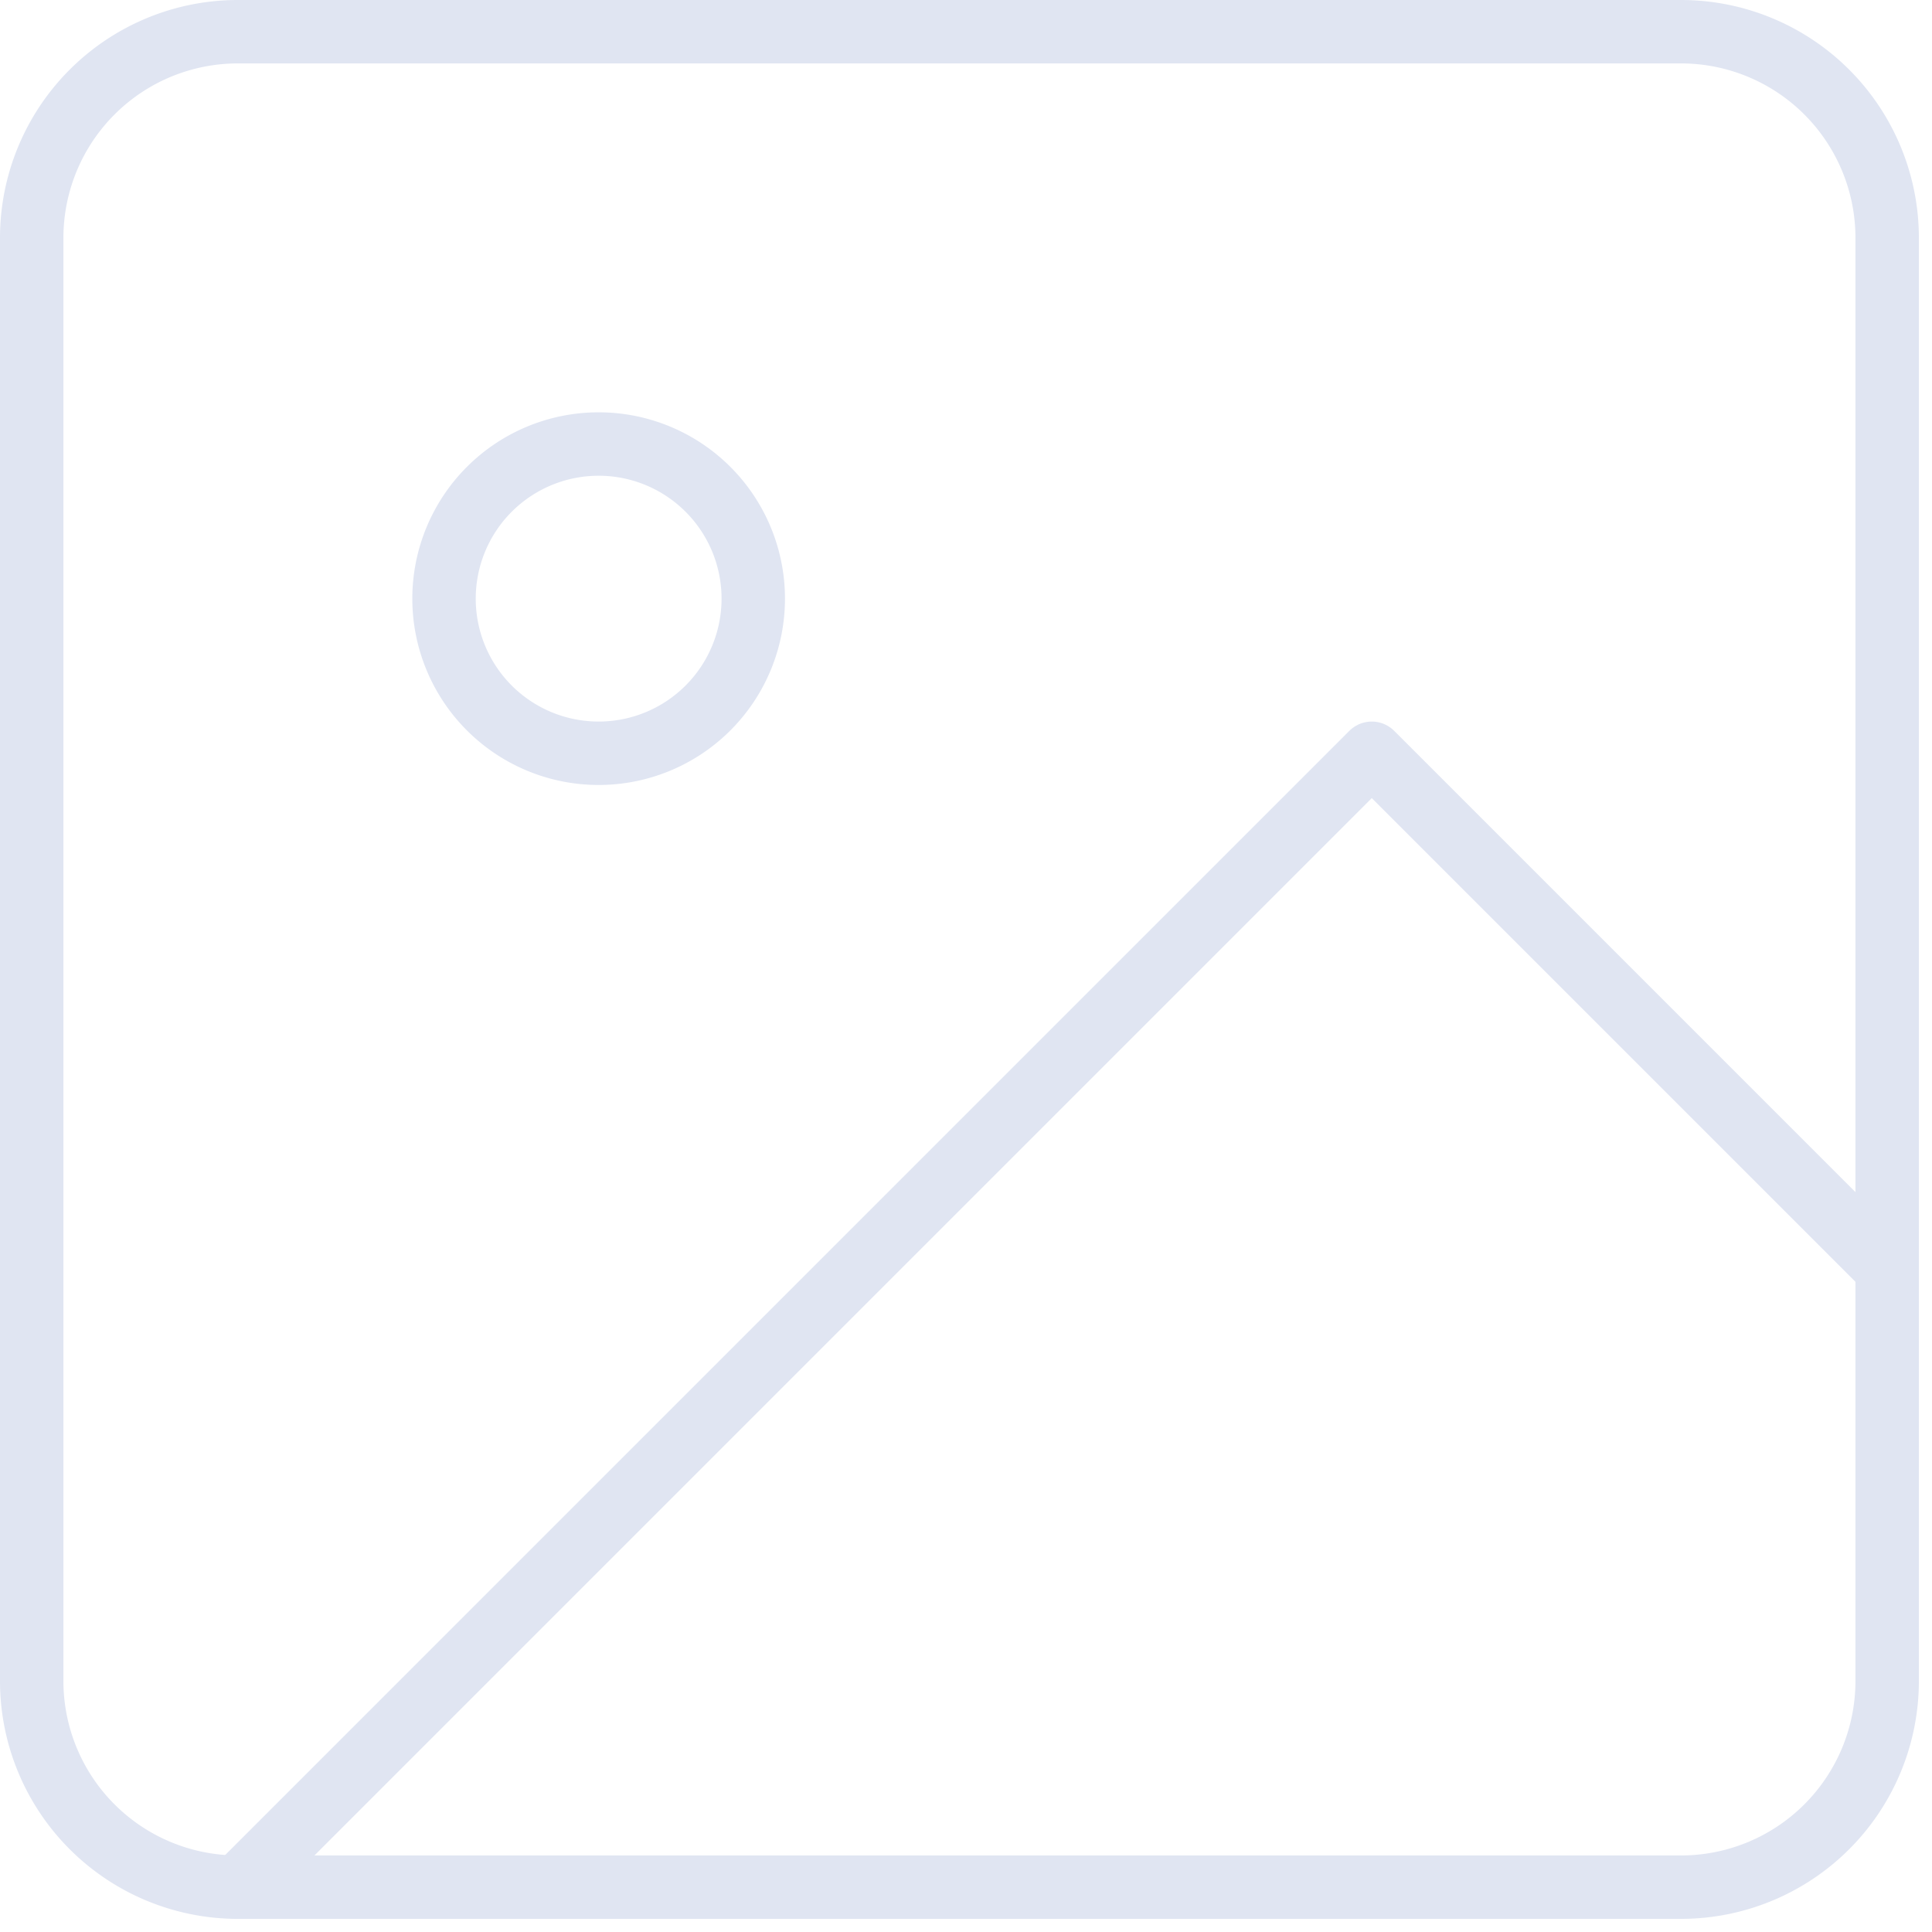 <svg xmlns="http://www.w3.org/2000/svg" width="91.39" height="91.39" viewBox="0 0 91.39 91.39"><defs><style>.a{fill:none;stroke:#e0e5f2;stroke-linecap:round;stroke-linejoin:round;stroke-width:3px;}</style></defs><g transform="translate(1.5 1.5)"><path class="a" d="M14.252,4.5H82.517a9.752,9.752,0,0,1,9.752,9.752V82.517a9.752,9.752,0,0,1-9.752,9.752H14.252A9.752,9.752,0,0,1,4.5,82.517V14.252A9.752,9.752,0,0,1,14.252,4.5Z" transform="translate(-4.5 -4.5)"/><path class="a" d="M25.128,17.814A7.314,7.314,0,1,1,17.814,10.5,7.314,7.314,0,0,1,25.128,17.814Z" transform="translate(9.004 9.004)"/><path class="a" d="M85.517,39.38,61.137,15,7.5,68.637" transform="translate(2.252 19.132)"/></g></svg>